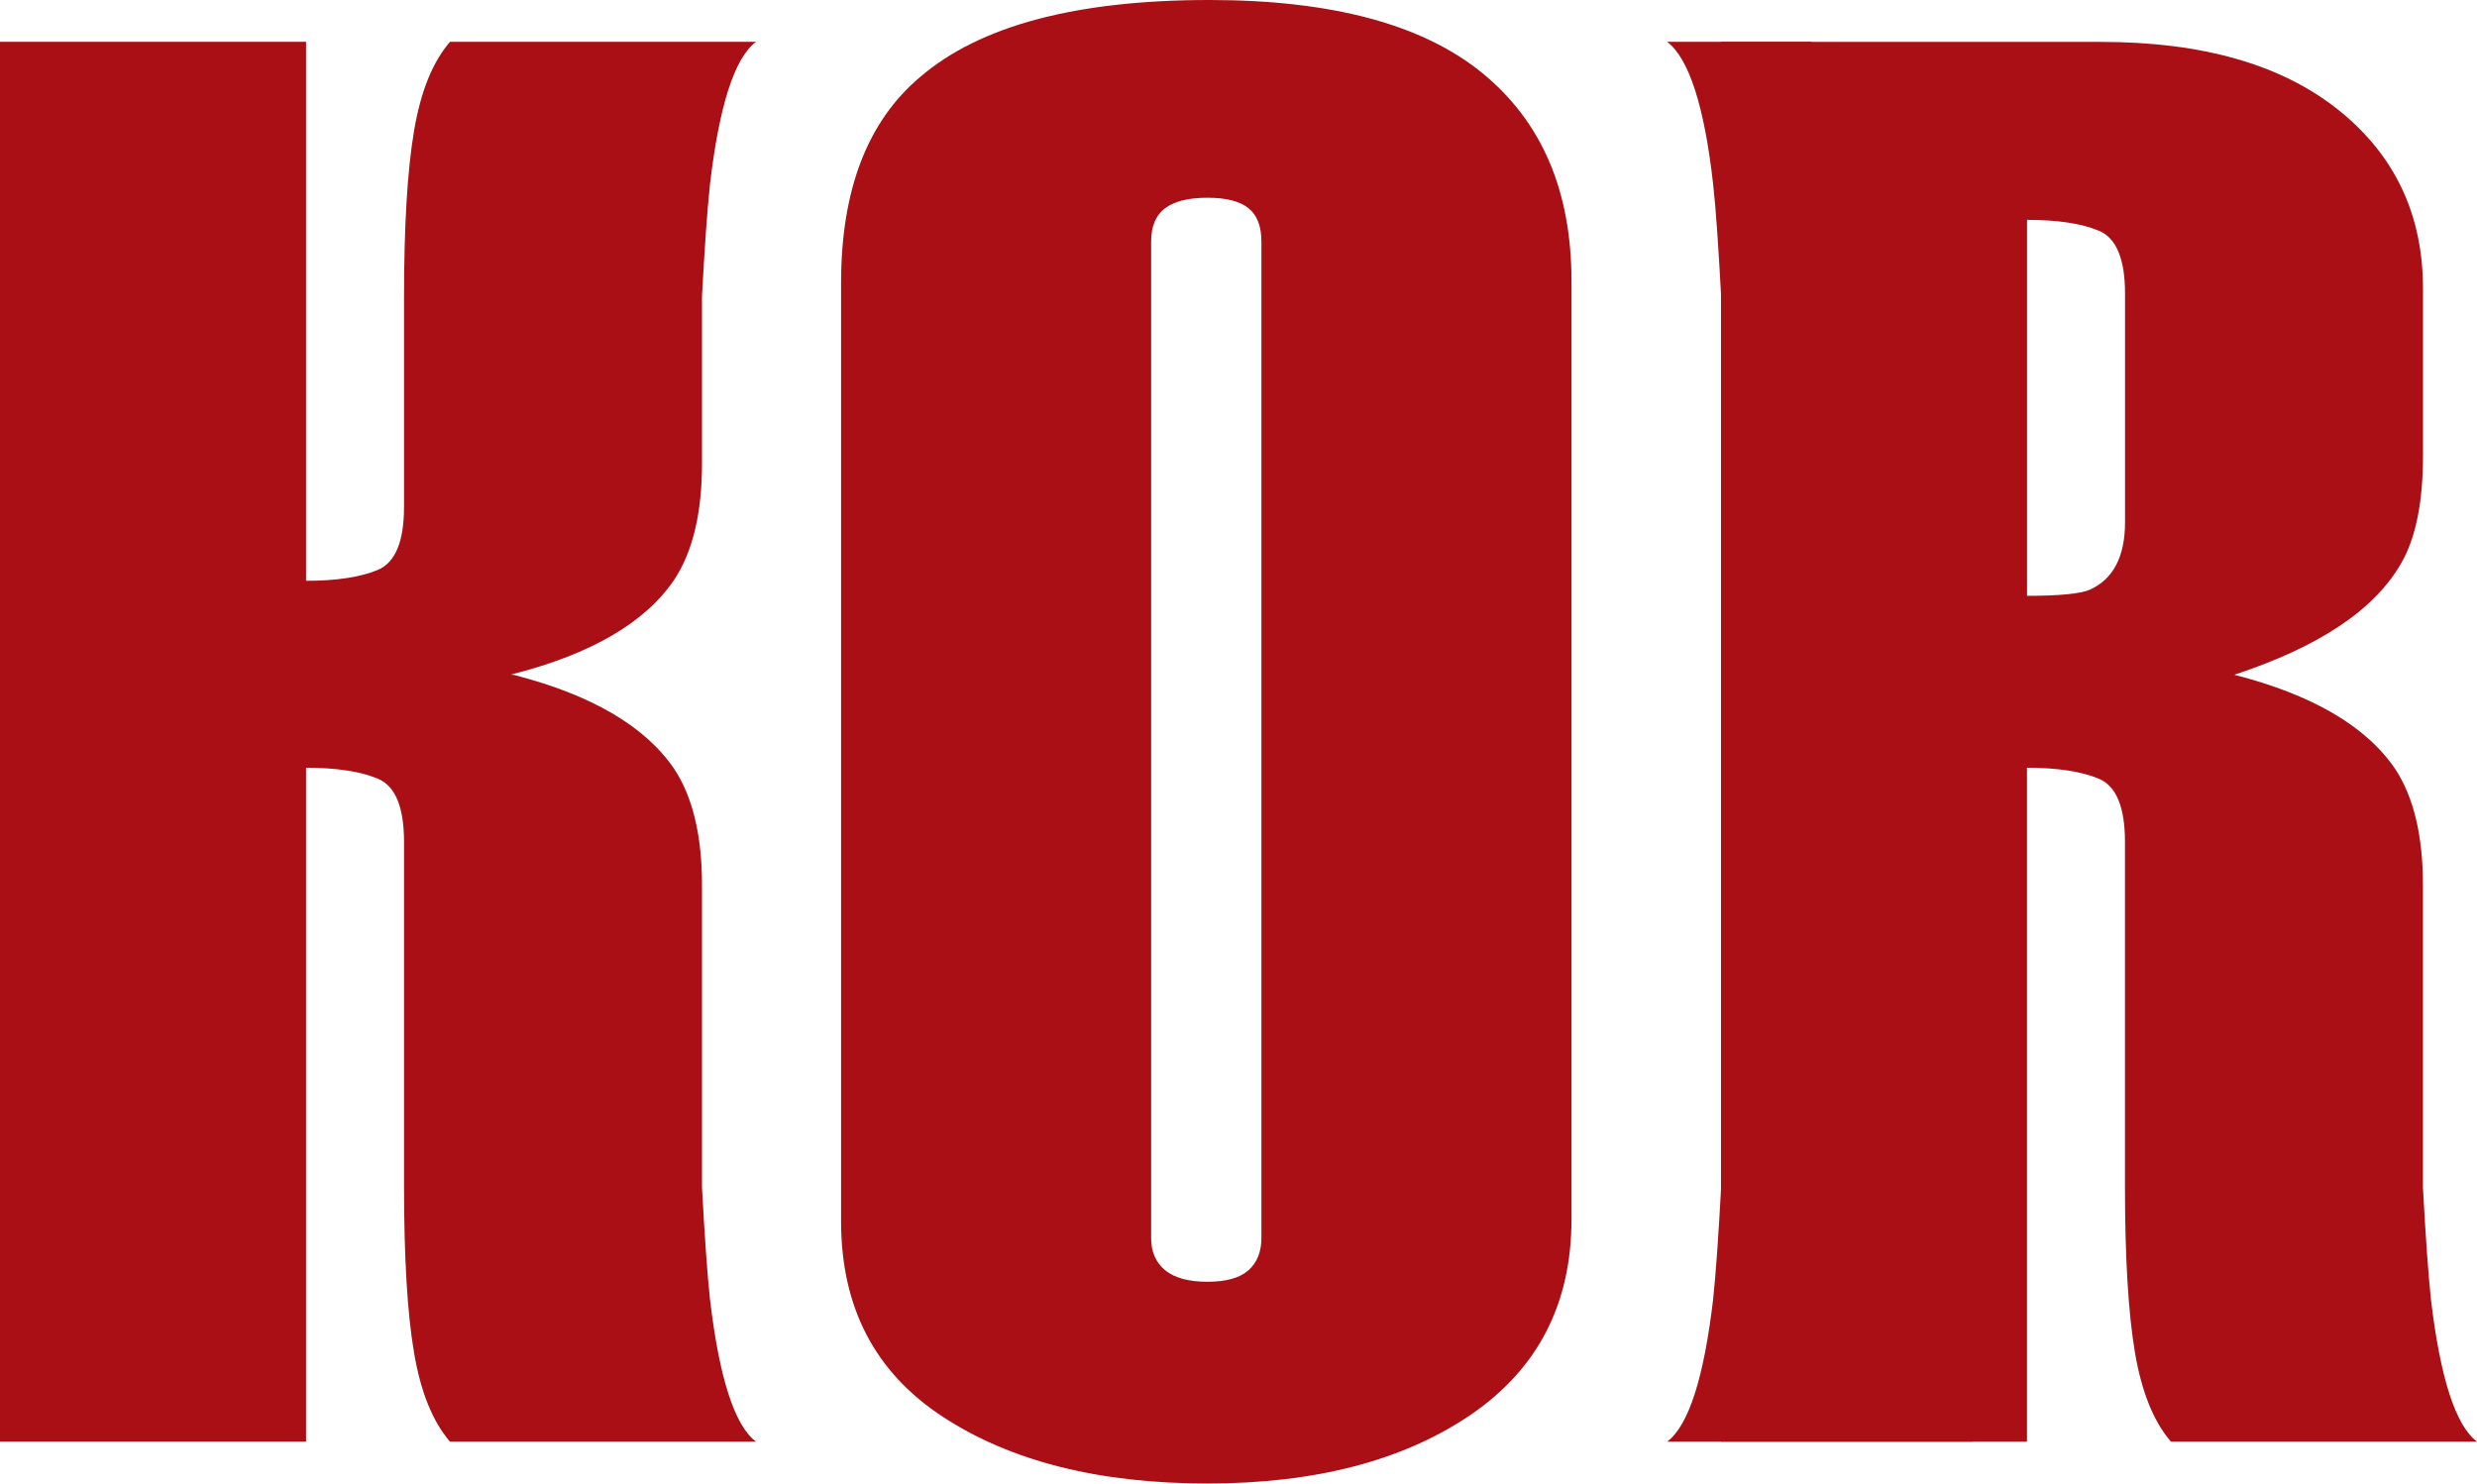 <?xml version="1.0" encoding="utf-8"?>
<!-- Generator: Adobe Illustrator 27.5.0, SVG Export Plug-In . SVG Version: 6.00 Build 0)  -->
<svg version="1.1" id="Layer_1" xmlns="http://www.w3.org/2000/svg" xmlns:xlink="http://www.w3.org/1999/xlink" x="0px" y="0px"
	 viewBox="0 0 370.6 221.99" style="enable-background:new 0 0 370.6 221.99;" xml:space="preserve">
<style type="text/css">
	.st0{fill:#A90F14;}
</style>
<g>
	<path class="st0" d="M106.23,194.46c-0.41-3.8-0.8-9.39-1.2-16.79v-45.24c0-7.39-1.39-13.18-4.16-17.38
		c-4.36-6.39-12.38-11.09-24.07-14.08h-0.37l0.37-0.12c11.69-3,19.72-7.69,24.07-14.09c2.77-4.19,4.16-9.98,4.16-17.38V44.33
		c0.4-7.4,0.79-12.99,1.2-16.79c1.39-11.79,3.68-18.88,6.88-21.28H67.33c-2.6,3-4.39,7.43-5.38,13.32c-1,5.88-1.5,14.21-1.5,24.99
		v31.27c0,5.19-1.3,8.33-3.9,9.43c-2.6,1.09-6.19,1.64-10.76,1.64V6.26H0v209.46h45.79V114.88c4.57,0,8.16,0.56,10.76,1.65
		c2.6,1.1,3.9,4.24,3.9,9.43v51.46c0,10.78,0.49,19.1,1.5,24.99c0.99,5.89,2.79,10.32,5.38,13.32h45.78
		C109.92,213.33,107.62,206.24,106.23,194.46z"/>
	<g>
		<g>
			<path class="st0" d="M235.12,182.45c0,12.66-5.04,22.41-15.1,29.27c-10.07,6.84-23.2,10.27-39.38,10.27
				c-16.19,0-29.38-3.32-39.54-9.96c-10.18-6.64-15.26-16.39-15.26-29.27V42.34c0-13.9,3.94-24.18,11.83-30.82
				C146.59,3.85,161.02,0,180.95,0c18.26,0,31.86,3.63,40.79,10.9c8.92,7.27,13.38,17.64,13.38,31.13V182.45z M188.73,185.23V36.15
				c0-2.29-0.64-3.96-1.94-5c-1.29-1.04-3.35-1.56-6.15-1.56s-4.91,0.52-6.31,1.56s-2.1,2.71-2.1,5v149.08c0,2.09,0.7,3.7,2.1,4.85
				c1.4,1.14,3.5,1.72,6.31,1.72s4.86-0.57,6.15-1.72C188.09,188.93,188.73,187.31,188.73,185.23z"/>
		</g>
	</g>
	<g>
		<g>
			<path class="st0" d="M370.6,215.73h-45.79c-2.59-3-4.38-7.43-5.38-13.32c-1-5.88-1.5-14.21-1.5-24.99v-51.46
				c0-5.19-1.3-8.33-3.9-9.43c-2.6-1.09-6.19-1.65-10.76-1.65v100.85h-45.78V6.27h56.85c15.16,0,26.98,3.38,35.46,10.13
				c8.48,6.75,12.72,15.68,12.72,26.8v25.01c0,6.95-1.09,12.32-3.27,16.08c-3.97,6.96-12.29,12.51-24.97,16.68
				c11.69,2.99,19.72,7.69,24.07,14.08c2.77,4.2,4.16,9.99,4.16,17.38v45.24c0.4,7.4,0.8,12.99,1.2,16.79
				C365.11,206.24,367.41,213.33,370.6,215.73z M317.94,78.15V43.91c0-5.16-1.3-8.28-3.9-9.38c-2.6-1.09-6.19-1.63-10.76-1.63v56.26
				c4.79,0,7.9-0.3,9.36-0.9C316.17,86.68,317.94,83.3,317.94,78.15z"/>
		</g>
		<path class="st0" d="M295.22,215.73h-45.79c3.2-2.39,5.49-9.49,6.88-21.27c0.4-3.8,0.8-9.39,1.2-16.79V44.33
			c-0.4-7.4-0.77-12.99-1.2-16.79c-1.32-11.8-3.68-18.88-6.88-21.28h21.6"/>
	</g>
</g>
</svg>
